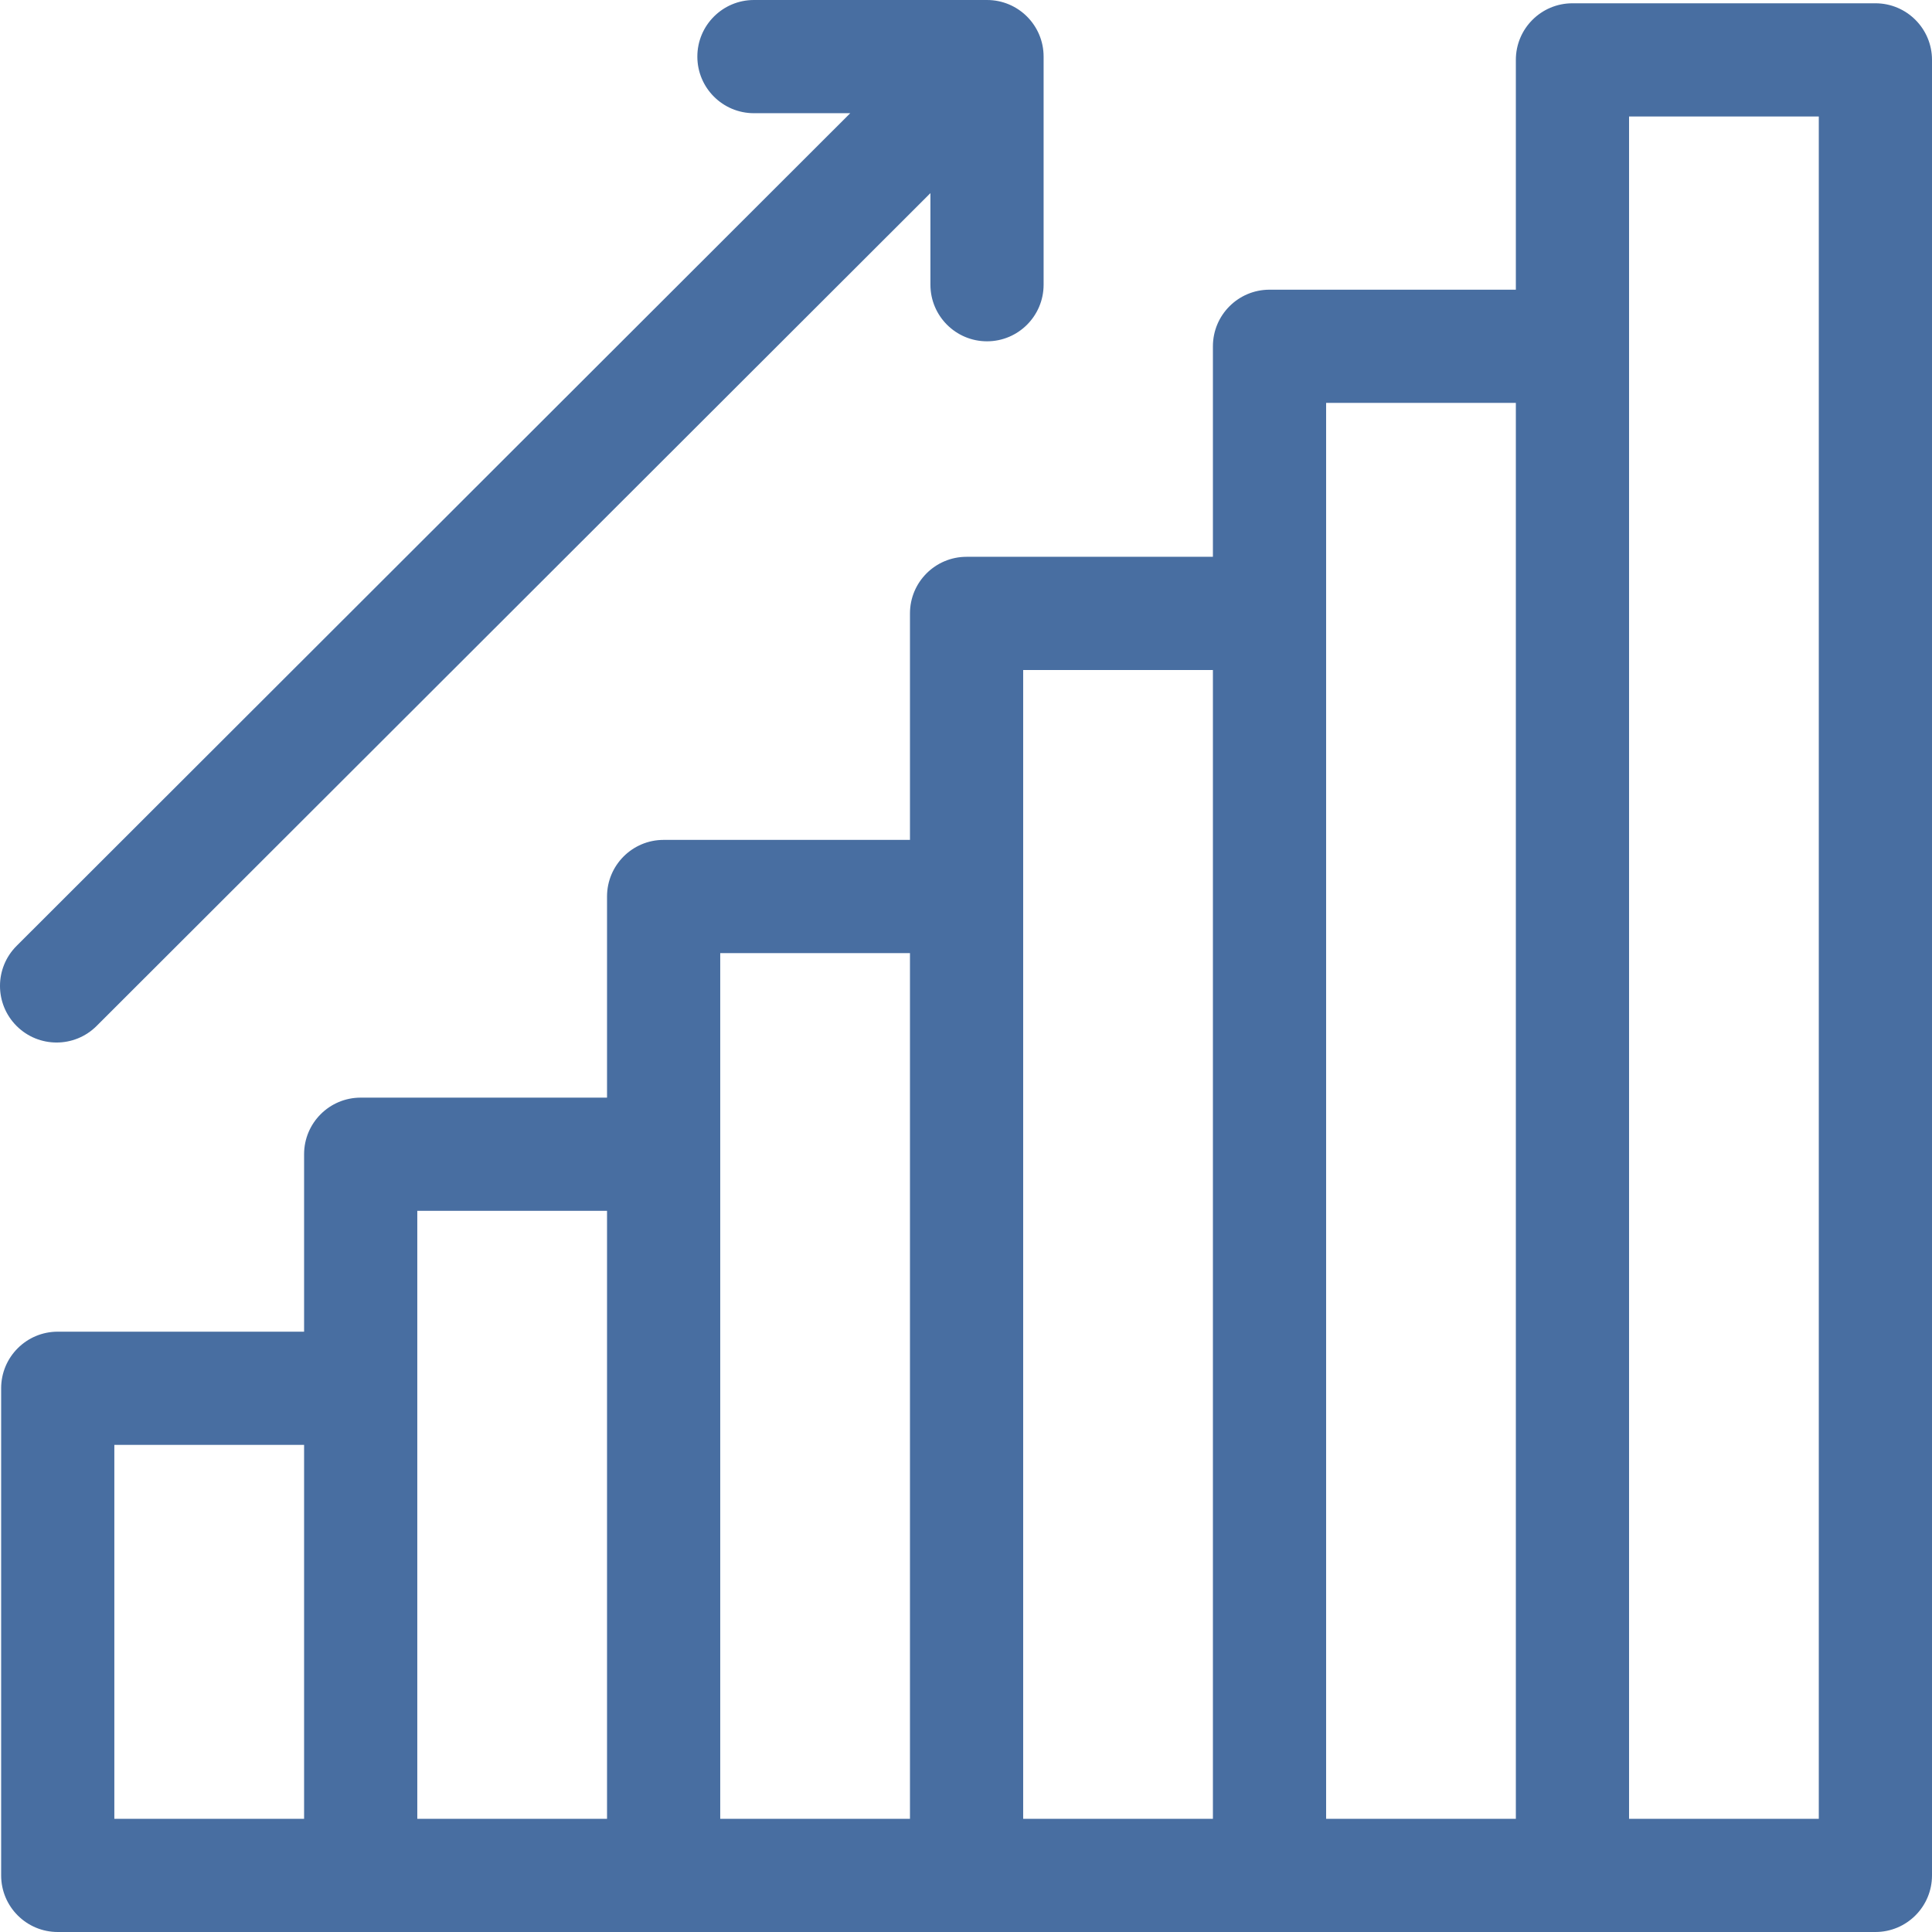 <svg width="106" height="106" viewBox="0 0 106 106" fill="none" xmlns="http://www.w3.org/2000/svg">
<path d="M102.895 0.18C104.61 0.18 106 1.57 106 3.285V102.895C106 104.61 104.61 106 102.895 106H3.168C1.453 106 0.063 104.61 0.063 102.895V76.168C0.063 74.453 1.453 73.063 3.168 73.063H16.684V63.328C16.684 61.613 18.074 60.222 19.789 60.222H33.305V49.187C33.305 47.472 34.695 46.081 36.41 46.081H49.926V33.654C49.926 31.939 51.316 30.549 53.031 30.549H66.547V19C66.547 17.285 67.937 15.894 69.652 15.894H83.168V3.285C83.168 1.57 84.558 0.18 86.273 0.18H102.895ZM89.379 99.789H99.789V6.39H89.379V99.789ZM72.758 99.789H83.168V22.105H72.758V99.789ZM56.137 99.789H66.547V36.76H56.137V99.789ZM39.516 99.789H49.926V52.292H39.516V99.789ZM22.895 99.789H33.305V66.433H22.895V99.789ZM6.273 99.789H16.684V79.274H6.273V99.789ZM57.258 15.62C57.258 17.335 55.868 18.726 54.153 18.726C52.438 18.726 51.048 17.335 51.048 15.62V10.596L5.3 56.29C4.087 57.502 2.12 57.501 0.908 56.288C-0.304 55.074 -0.303 53.108 0.911 51.896L46.649 6.211H41.365C39.65 6.211 38.26 4.821 38.26 3.105C38.26 1.39 39.65 2.39016e-05 41.365 0H54.153C55.868 3.75618e-05 57.258 1.39 57.258 3.105V15.62Z" fill="#486EA1"/>
</svg>
